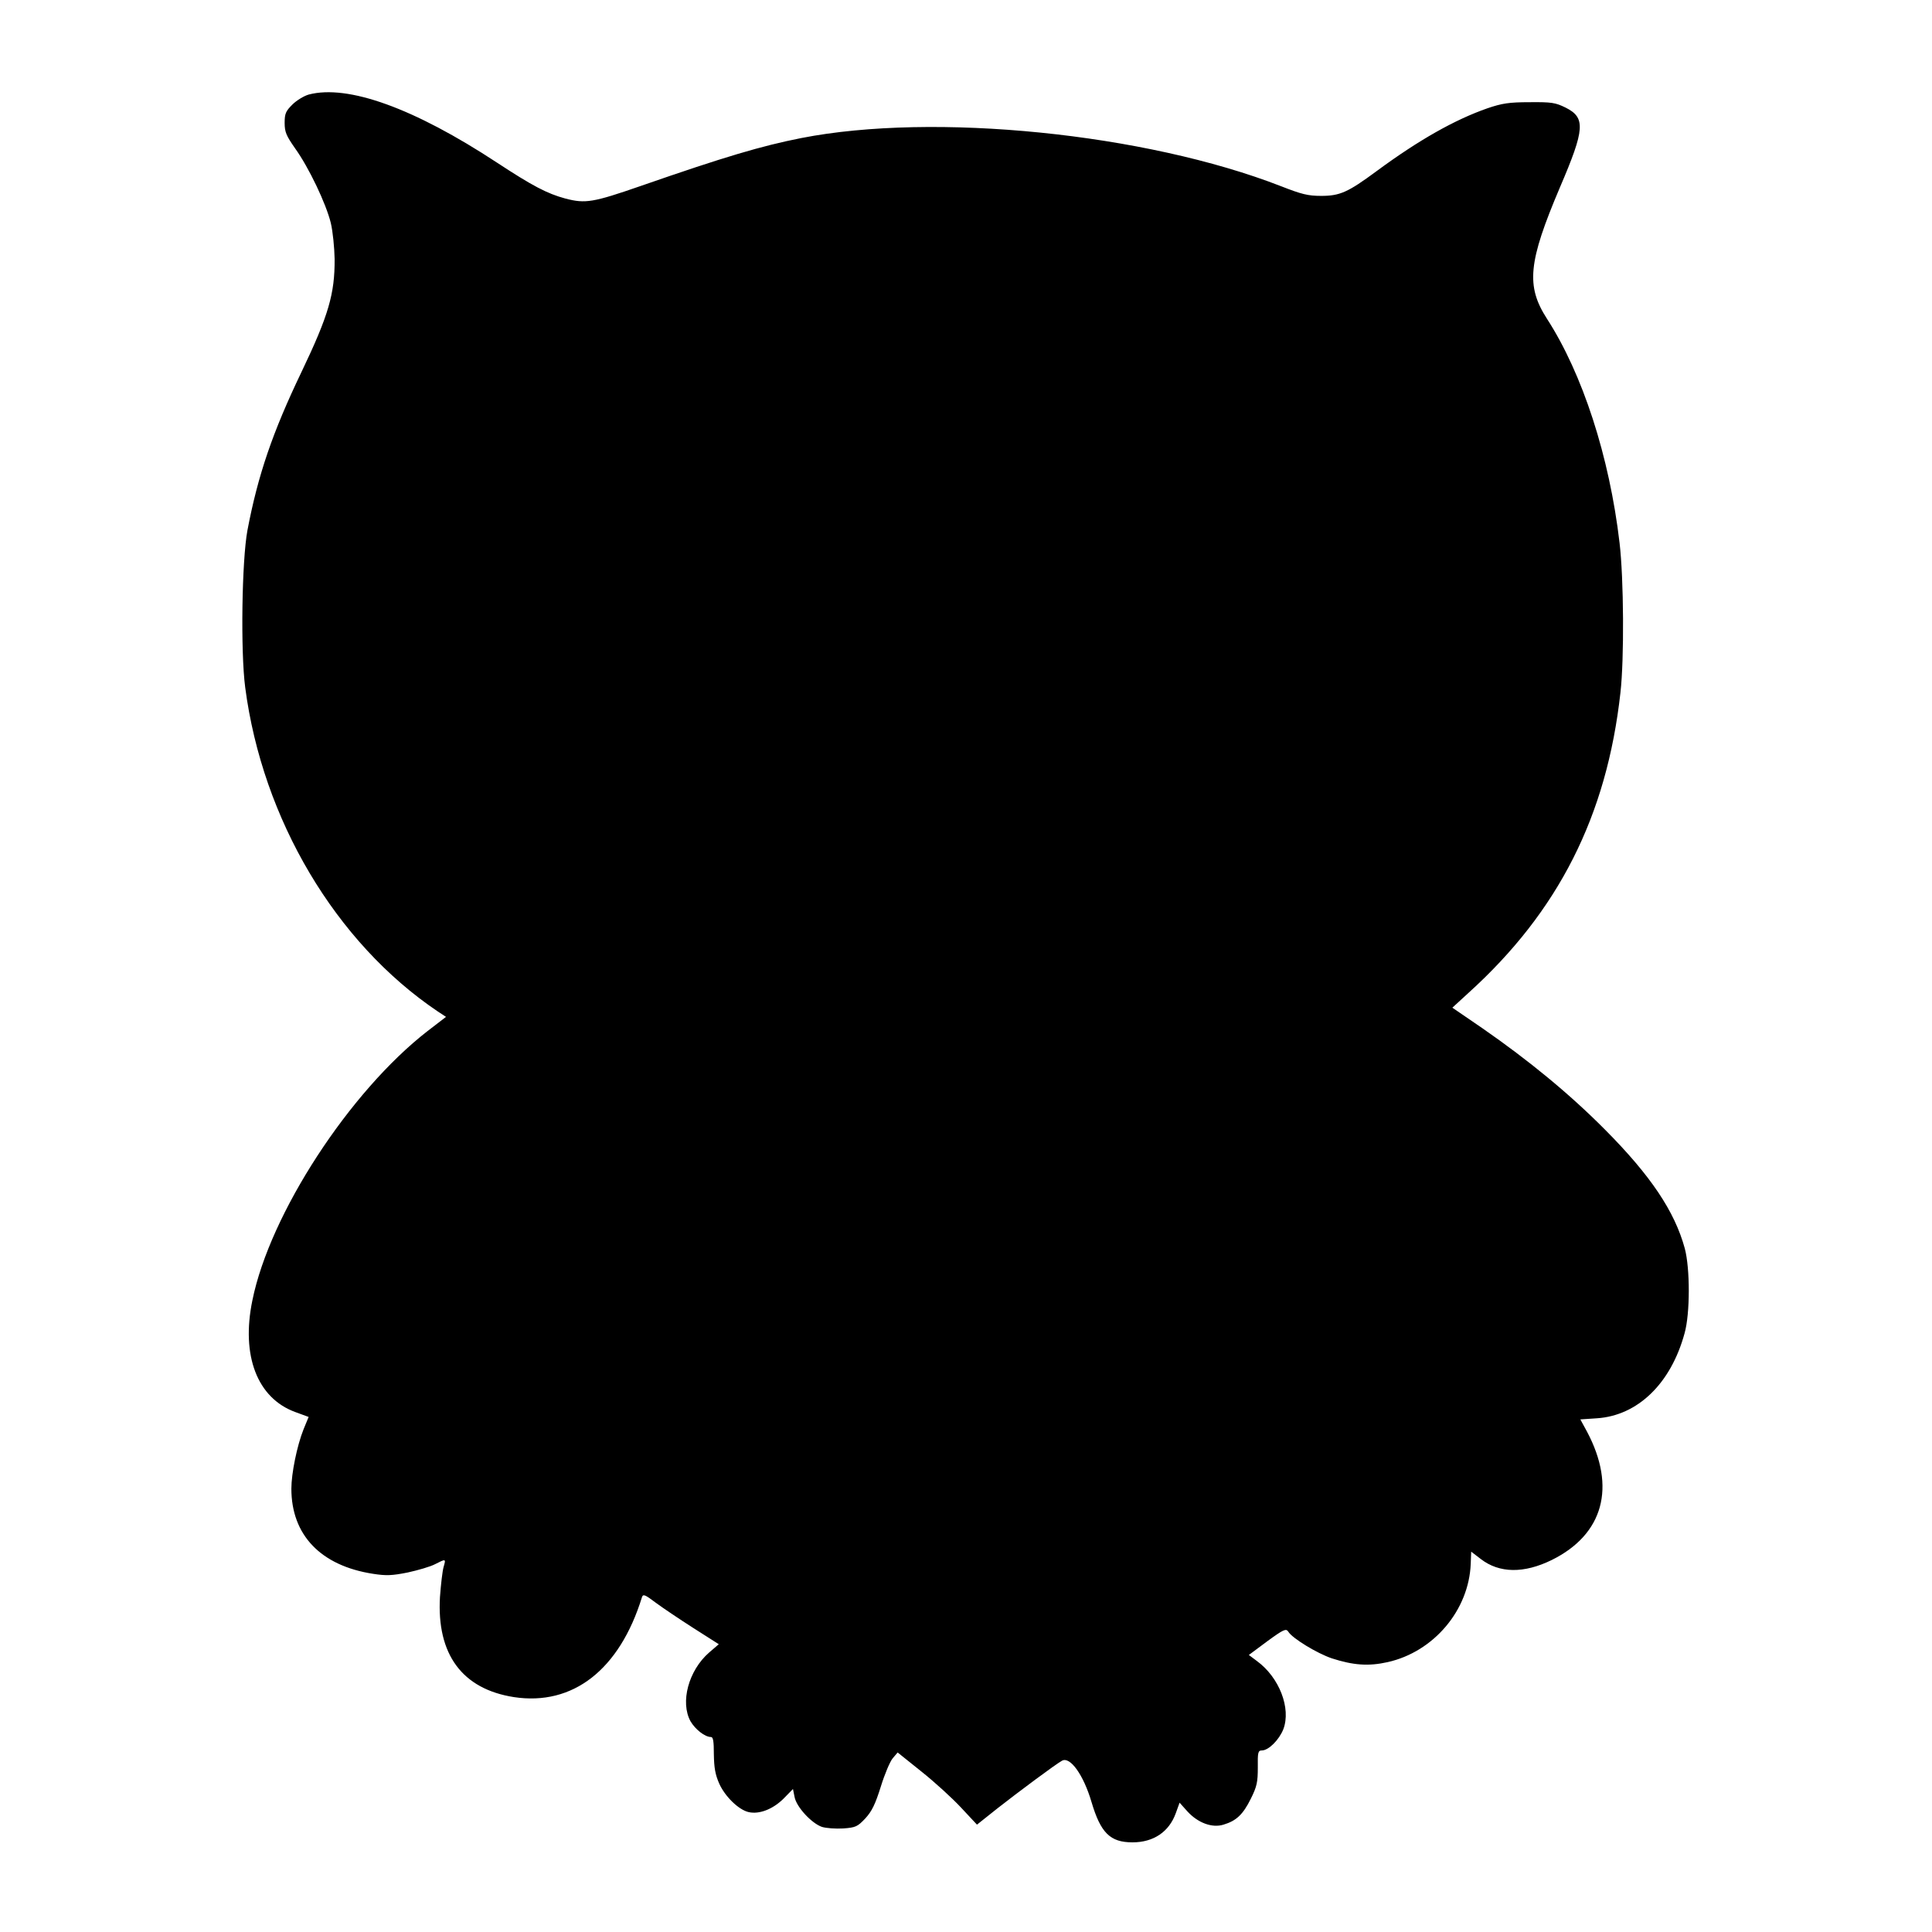 <?xml version="1.0" standalone="no"?>
<!DOCTYPE svg PUBLIC "-//W3C//DTD SVG 20010904//EN"
 "http://www.w3.org/TR/2001/REC-SVG-20010904/DTD/svg10.dtd">
<svg version="1.0" xmlns="http://www.w3.org/2000/svg"
 width="862pt" height="862pt" viewBox="0 0 862 862"
 preserveAspectRatio="xMidYMid meet">
<g transform="translate(0,862) scale(0.1,-0.1)"
fill="#000000" stroke="none">
<path d="M1377 8198 c-21 -6 -54 -26 -73 -45 -29 -29 -34 -40 -34 -81 0 -41 7
-57 46 -113 62 -86 139 -248 160 -334 9 -38 16 -110 17 -160 1 -156 -27 -252
-148 -505 -129 -269 -194 -459 -241 -706 -25 -134 -31 -541 -10 -701 77 -589
404 -1139 858 -1445 l38 -25 -82 -63 c-348 -270 -704 -816 -782 -1202 -51
-247 22 -436 191 -498 l60 -22 -23 -56 c-29 -73 -54 -196 -54 -264 0 -207 131
-344 365 -380 58 -9 84 -8 154 6 46 10 101 26 122 37 49 25 49 25 38 -13 -5
-18 -12 -78 -16 -133 -15 -256 99 -411 330 -447 263 -40 471 122 571 445 5 16
13 13 62 -24 31 -23 107 -74 168 -113 l113 -72 -43 -37 c-92 -80 -130 -222
-83 -307 21 -36 64 -70 91 -70 10 0 13 -19 13 -77 1 -60 6 -90 24 -131 26 -58
87 -117 131 -127 48 -11 108 13 155 59 l43 44 7 -35 c8 -45 76 -118 122 -134
19 -6 62 -9 95 -7 56 4 64 8 99 45 29 32 44 62 69 142 17 55 41 112 53 126
l22 26 106 -85 c58 -46 138 -119 177 -161 l71 -76 93 74 c88 69 257 195 286
211 36 21 96 -62 132 -184 41 -138 83 -180 183 -180 94 0 163 47 193 130 l17
47 34 -38 c47 -52 111 -76 162 -60 57 17 87 45 122 116 27 54 31 74 31 139 -1
67 1 76 18 76 30 0 77 47 96 95 35 93 -18 231 -118 304 l-36 27 82 61 c74 54
84 58 94 43 18 -30 129 -97 194 -119 96 -31 164 -36 249 -17 206 46 363 232
371 439 l2 54 43 -33 c83 -64 193 -65 317 -4 230 114 288 325 157 572 l-30 55
74 5 c182 12 330 155 391 379 25 88 25 289 1 379 -45 165 -152 325 -357 531
-157 158 -338 307 -547 452 l-133 91 72 66 c401 363 617 789 678 1340 17 149
15 508 -4 668 -45 385 -165 754 -324 1000 -94 146 -84 252 58 586 112 261 115
311 25 356 -45 22 -62 25 -160 24 -92 0 -123 -5 -188 -27 -146 -51 -306 -141
-497 -282 -126 -93 -162 -109 -245 -109 -59 0 -87 7 -179 43 -606 236 -1549
331 -2141 215 -177 -35 -340 -83 -714 -213 -216 -75 -249 -80 -338 -57 -82 22
-148 57 -305 160 -371 244 -666 350 -841 304z"/>
</g>
</svg>
